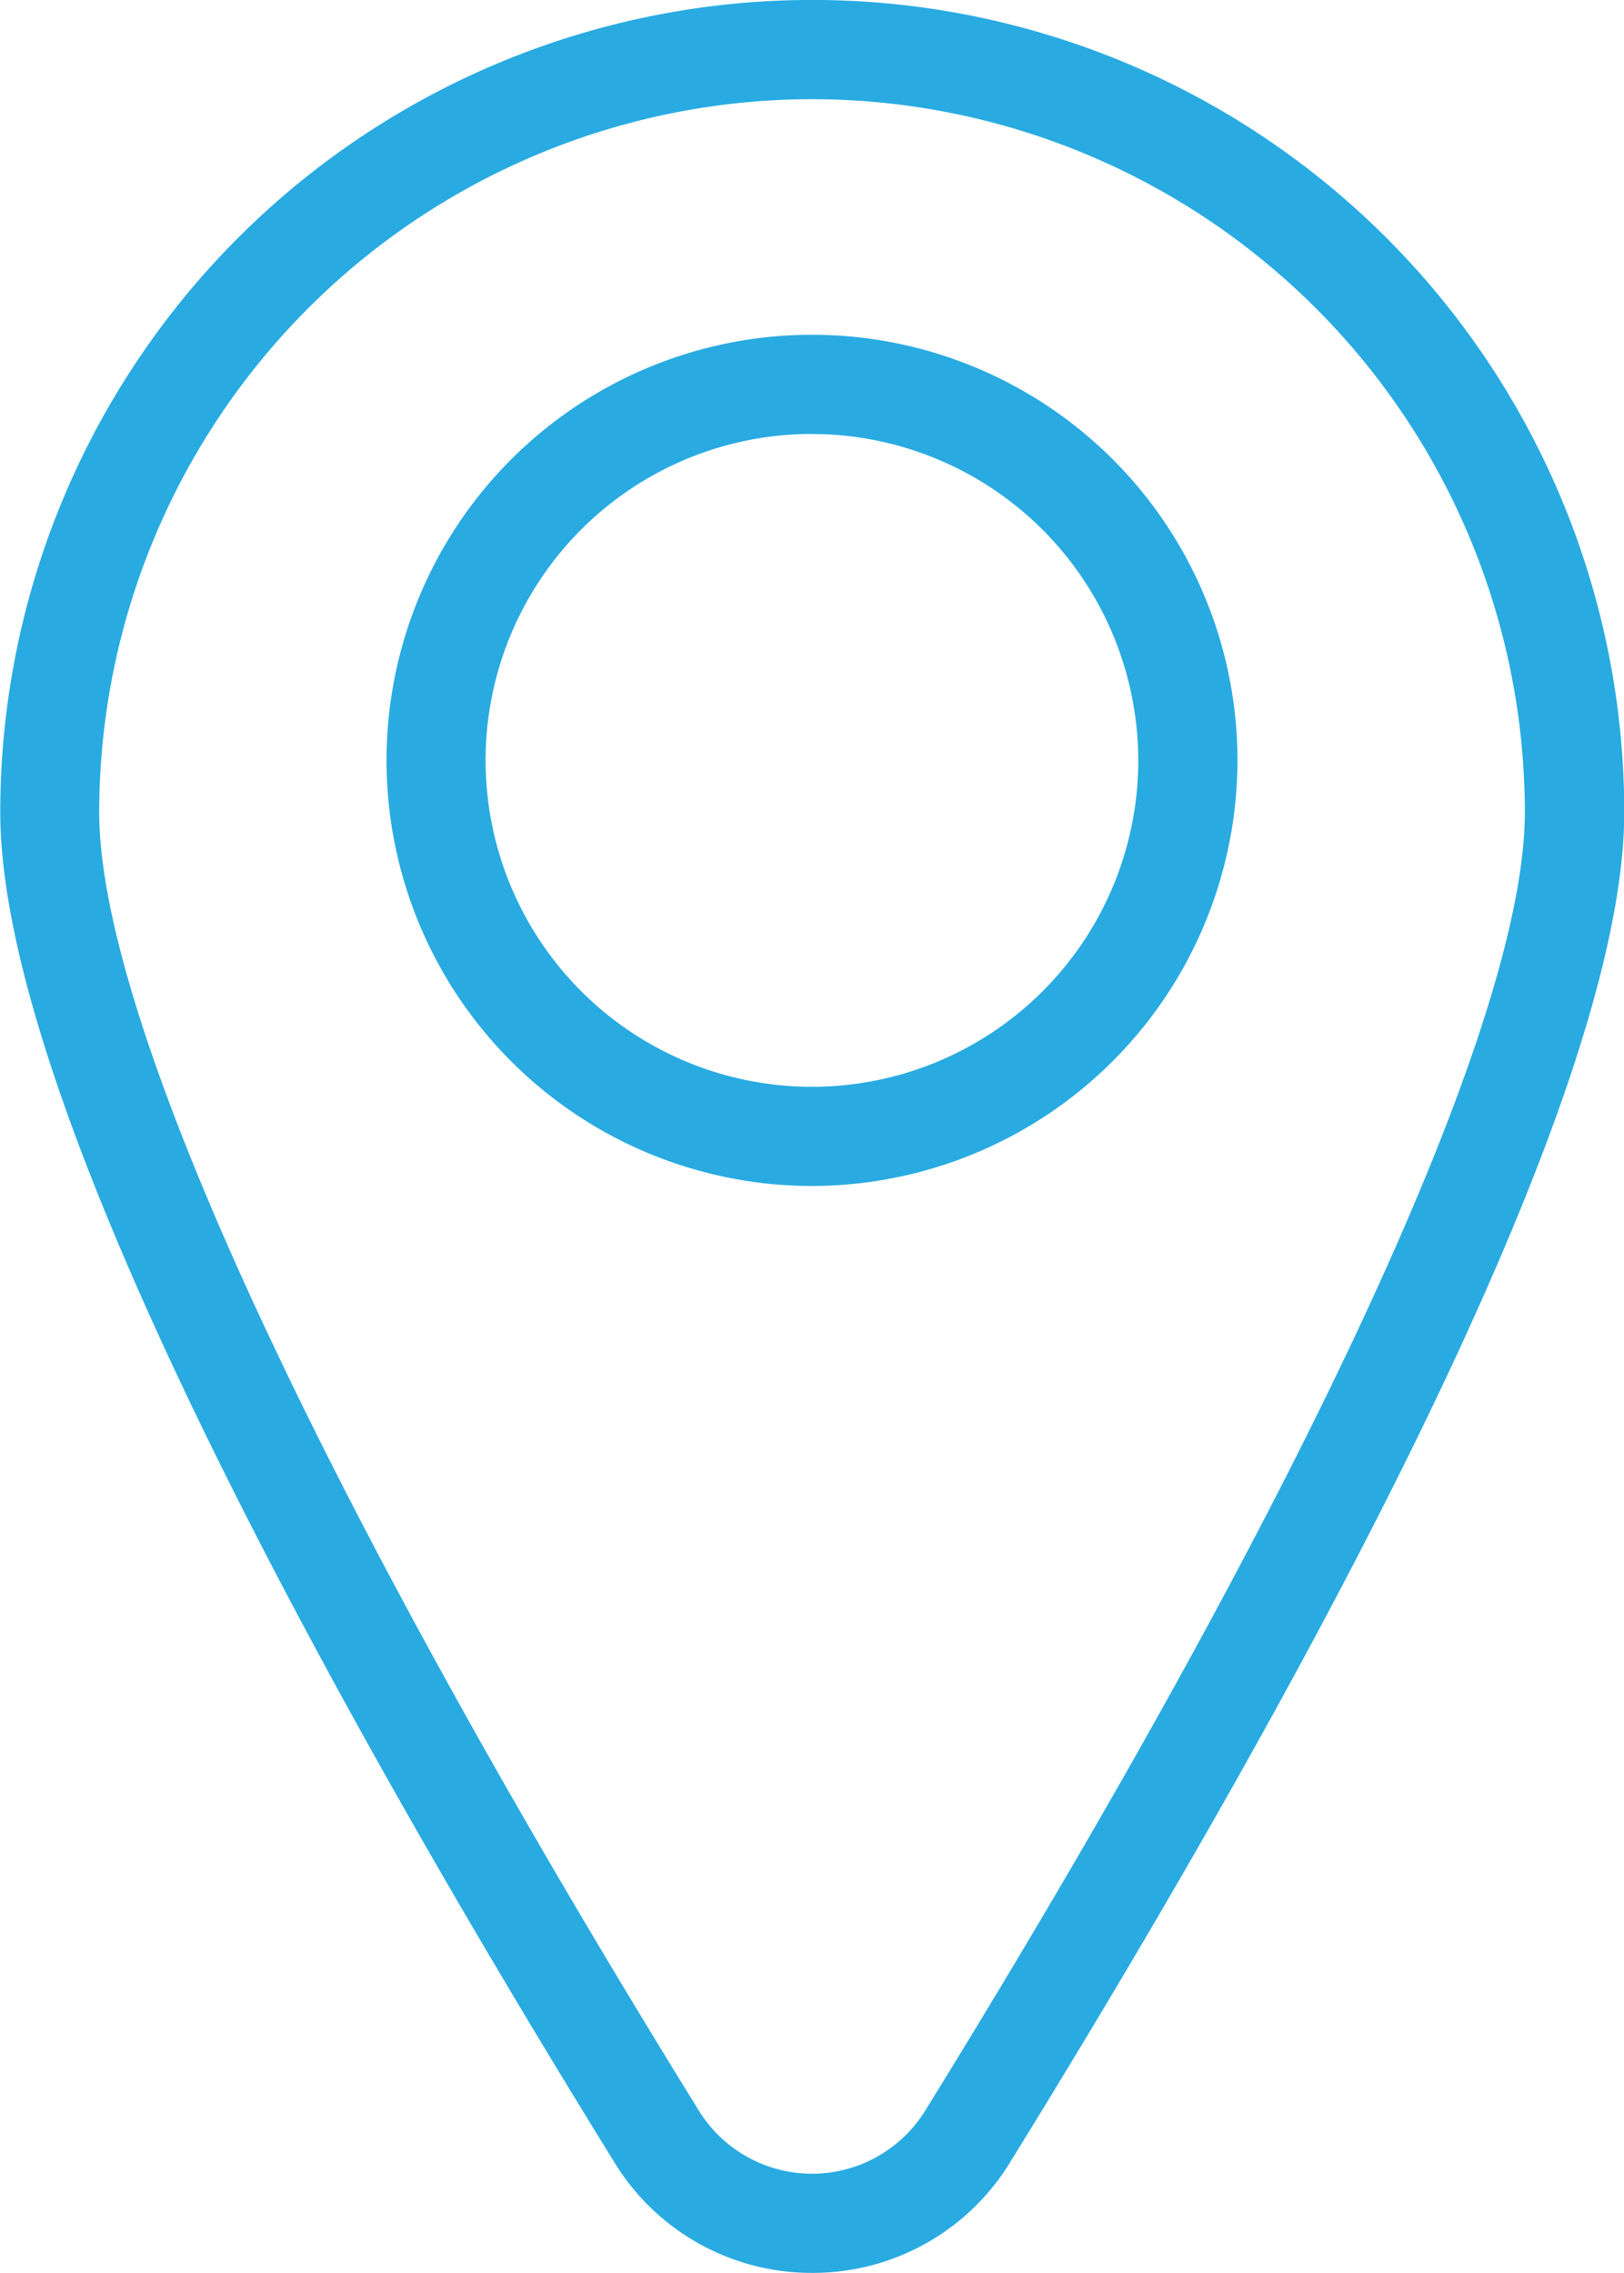 <svg id="Group_7395" data-name="Group 7395" xmlns="http://www.w3.org/2000/svg" width="25.49" height="35.665" viewBox="0 0 25.49 35.665">
  <g id="Group_3215" data-name="Group 3215" transform="translate(0 0)">
    <g id="Group_3213" data-name="Group 3213">
      <path id="Path_6552" data-name="Path 6552" d="M560.406,587.02a3.627,3.627,0,0,1-3.1-1.732c-4.4-7.116-9.641-16.567-9.641-21.188a12.745,12.745,0,0,1,25.49,0c0,4.621-5.244,14.072-9.642,21.188A3.625,3.625,0,0,1,560.406,587.02Zm0-34.108A11.2,11.2,0,0,0,549.218,564.1c0,3.272,3.429,10.7,9.409,20.369a2.089,2.089,0,0,0,3.559,0c5.979-9.673,9.409-17.1,9.409-20.369A11.2,11.2,0,0,0,560.406,552.912Z" transform="translate(-547.661 -551.356)" fill="#29abe2"/>
    </g>
    <g id="Group_3214" data-name="Group 3214" transform="translate(6.066 5.253)">
      <path id="Path_6553" data-name="Path 6553" d="M564.175,573.23a6.678,6.678,0,1,1,6.679-6.678A6.686,6.686,0,0,1,564.175,573.23Zm0-11.8a5.122,5.122,0,1,0,5.122,5.121A5.128,5.128,0,0,0,564.175,561.431Z" transform="translate(-557.497 -559.874)" fill="#29abe2"/>
    </g>
  </g>
</svg>
